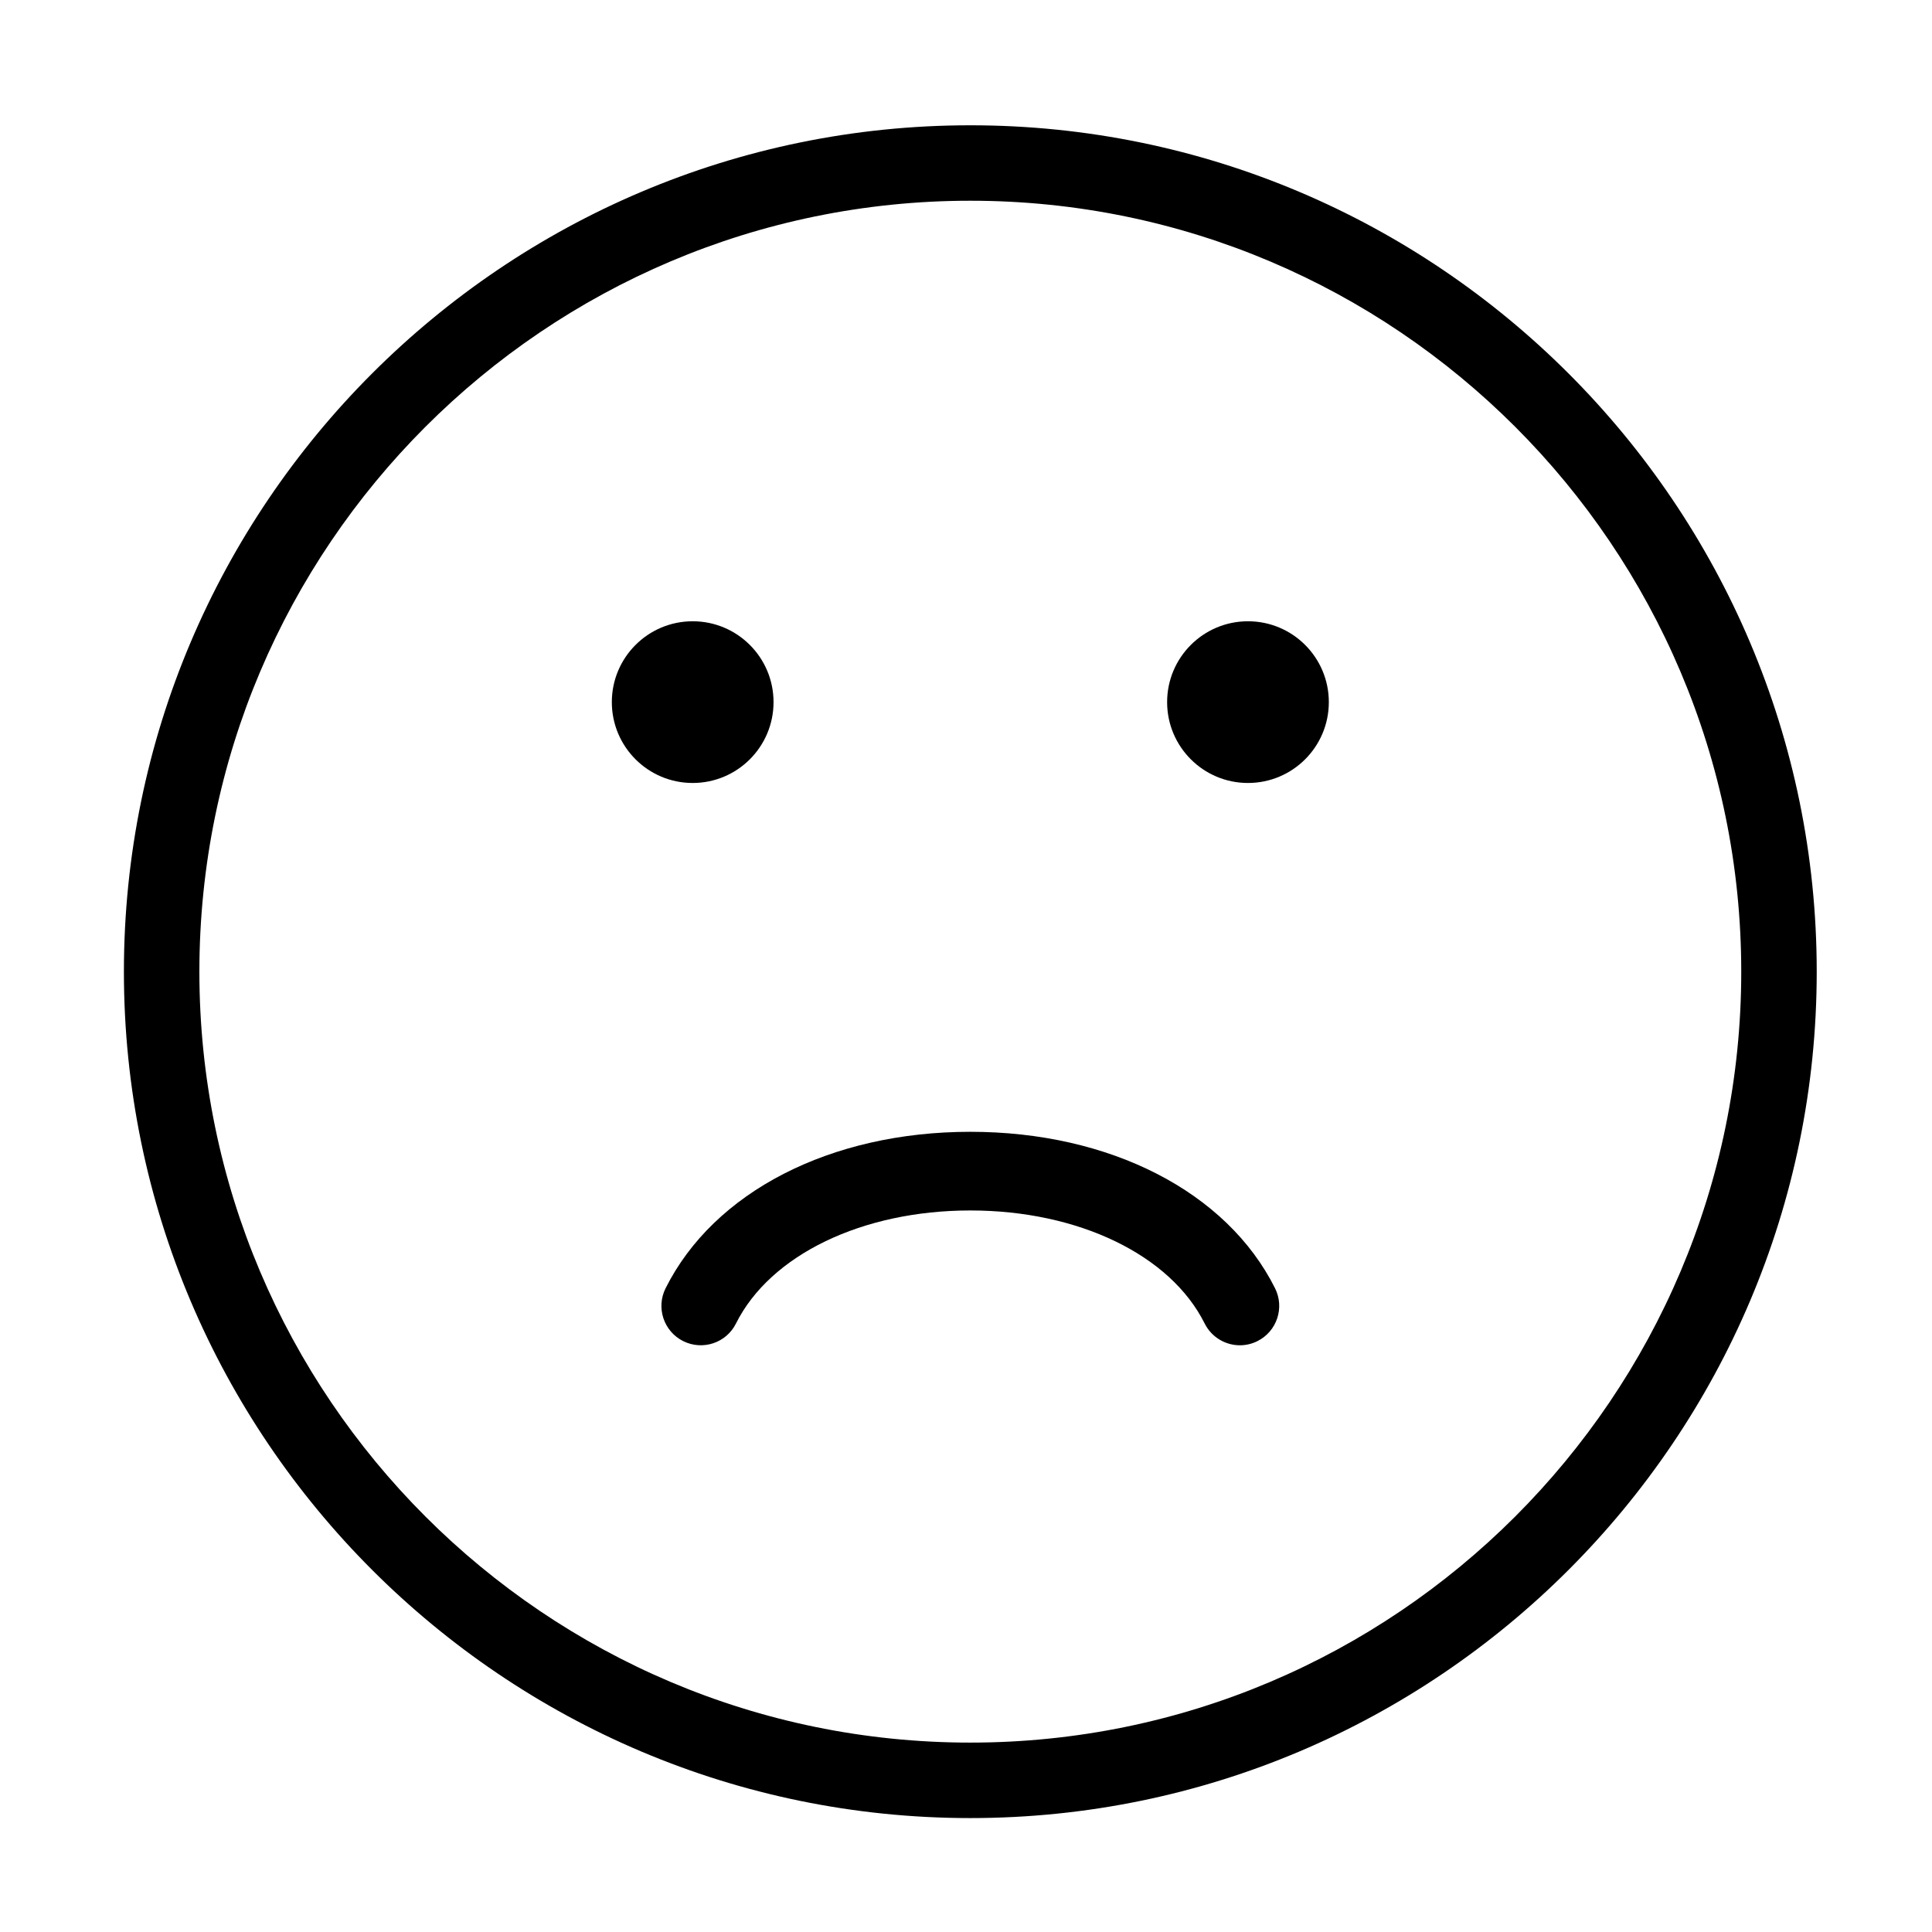 <?xml version="1.0" encoding="utf-8"?>
<!-- Generator: Adobe Illustrator 15.0.0, SVG Export Plug-In . SVG Version: 6.00 Build 0)  -->
<!DOCTYPE svg PUBLIC "-//W3C//DTD SVG 1.1//EN" "http://www.w3.org/Graphics/SVG/1.1/DTD/svg11.dtd">
<svg version="1.1" id="Layer_1" xmlns="http://www.w3.org/2000/svg" xmlns:xlink="http://www.w3.org/1999/xlink" x="0px" y="0px"
	 width="60px" height="60px" viewBox="0 0 60 60" enable-background="new 0 0 60 60" xml:space="preserve">
<g>
	<g>
		<path d="M30.134,56.462c-14.494,0-26.286-11.792-26.286-26.286S15.641,3.891,30.134,3.891c14.495,0,26.286,11.792,26.286,26.286
			S44.629,56.462,30.134,56.462z M30.134,6.234c-13.201,0-23.942,10.741-23.942,23.942c0,13.202,10.741,23.942,23.942,23.942
			c13.202,0,23.942-10.74,23.942-23.942C54.076,16.975,43.336,6.234,30.134,6.234z"/>
	</g>
	<g>
		<g>
			<circle cx="21.512" cy="21.805" r="2.511"/>
		</g>
		<g>
			<circle cx="38.757" cy="21.805" r="2.511"/>
		</g>
	</g>
	<g>
		<path d="M38.506,41.779c-0.447,0-0.879-0.248-1.094-0.676c-1.065-2.133-3.922-3.511-7.278-3.511c-3.355,0-6.212,1.378-7.278,3.511
			c-0.301,0.604-1.035,0.848-1.64,0.546c-0.603-0.302-0.848-1.036-0.546-1.64c1.5-2.998,5.126-4.86,9.464-4.86
			s7.965,1.862,9.464,4.86c0.302,0.604,0.057,1.338-0.546,1.64C38.877,41.737,38.689,41.779,38.506,41.779z"/>
	</g>
</g>
</svg>
